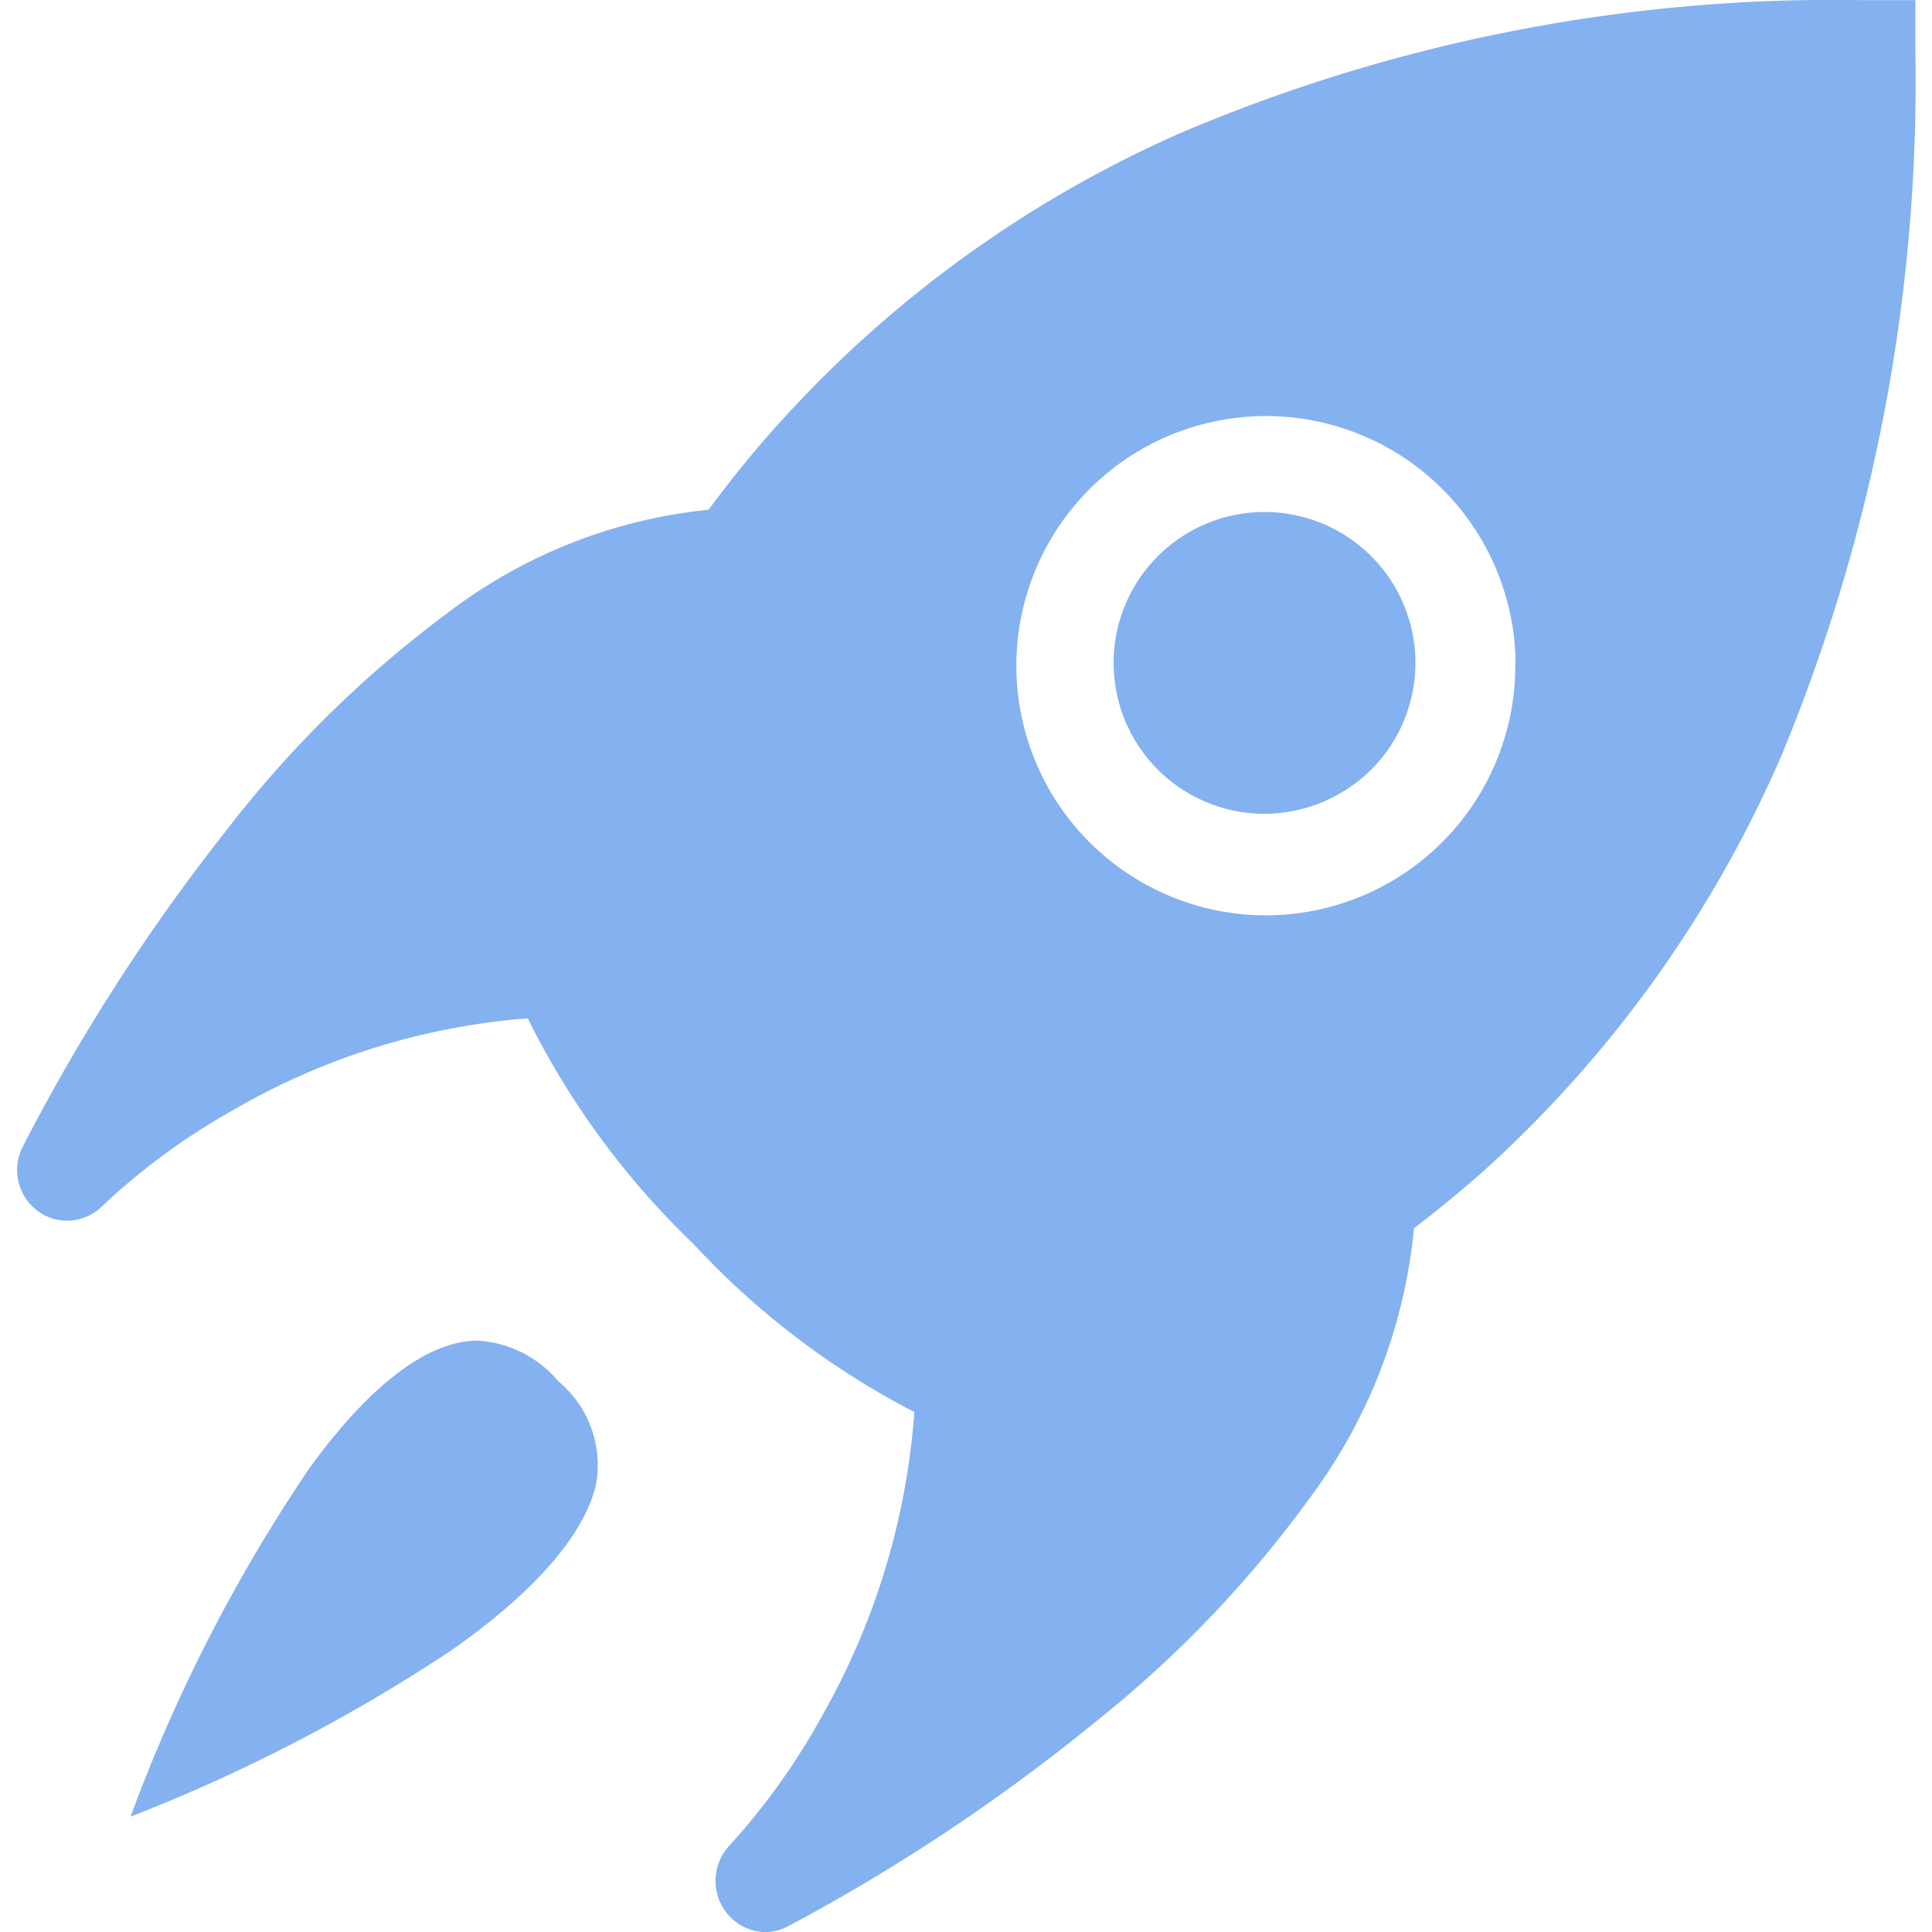 <?xml version="1.0" standalone="no"?><!DOCTYPE svg PUBLIC "-//W3C//DTD SVG 1.1//EN" "http://www.w3.org/Graphics/SVG/1.1/DTD/svg11.dtd"><svg t="1627633304679" class="icon" viewBox="0 0 1024 1024" version="1.1" xmlns="http://www.w3.org/2000/svg" p-id="10301" xmlns:xlink="http://www.w3.org/1999/xlink" width="200" height="200"><defs><style type="text/css">@font-face { font-family: feedback-iconfont; src: url("//at.alicdn.com/t/font_1031158_1uhr8ri0pk5.eot?#iefix") format("embedded-opentype"), url("//at.alicdn.com/t/font_1031158_1uhr8ri0pk5.woff2") format("woff2"), url("//at.alicdn.com/t/font_1031158_1uhr8ri0pk5.woff") format("woff"), url("//at.alicdn.com/t/font_1031158_1uhr8ri0pk5.ttf") format("truetype"), url("//at.alicdn.com/t/font_1031158_1uhr8ri0pk5.svg#iconfont") format("svg"); }
</style></defs><path d="M945.502 397.427a638.405 638.405 0 0 1-158.193 222.358q-18.317 16.269-37.885 31.229a283.394 283.394 0 0 1-54.096 141.413 606.721 606.721 0 0 1-114.279 119.854 1000.811 1000.811 0 0 1-163.597 108.818 26.053 26.053 0 0 1-11.718 2.958 26.678 26.678 0 0 1-21.502-11.377 27.532 27.532 0 0 1 2.787-34.927 361.496 361.496 0 0 0 49.546-69.796 381.746 381.746 0 0 0 48.067-159.559 425.091 425.091 0 0 1-117.18-89.194 428.846 428.846 0 0 1-87.715-119.456 366.16 366.16 0 0 0-156.771 48.977 351.086 351.086 0 0 0-68.715 50.456 26.394 26.394 0 0 1-18.715 7.793 25.825 25.825 0 0 1-15.529-5.12 27.077 27.077 0 0 1-8.134-33.732 1030.902 1030.902 0 0 1 106.941-166.498A597.847 597.847 0 0 1 236.675 325.298a273.041 273.041 0 0 1 138.91-55.12c9.727-13.197 19.966-26.11 30.774-38.453a626.573 626.573 0 0 1 218.376-160.81A884.029 884.029 0 0 1 988.79 0.094h26.394v26.963a932.266 932.266 0 0 1-69.739 370.369z m-142.209-46.929a132.311 132.311 0 1 0-132.425 134.644 132.311 132.311 0 0 0 132.254-134.644z m-132.539 80.832a79.978 79.978 0 1 1 56.485-23.891 80.775 80.775 0 0 1-56.485 23.891z m-417.526 279.242a60.354 60.354 0 0 1 42.72 21.559 57.737 57.737 0 0 1 20.023 54.267c-4.096 18.601-20.819 49.261-77.362 88.738a891.879 891.879 0 0 1-169.399 87.715 857.464 857.464 0 0 1 94.768-184.644c32.082-44.312 62.97-67.635 89.194-67.635z" fill="#84B1F0" p-id="10302"></path></svg>
